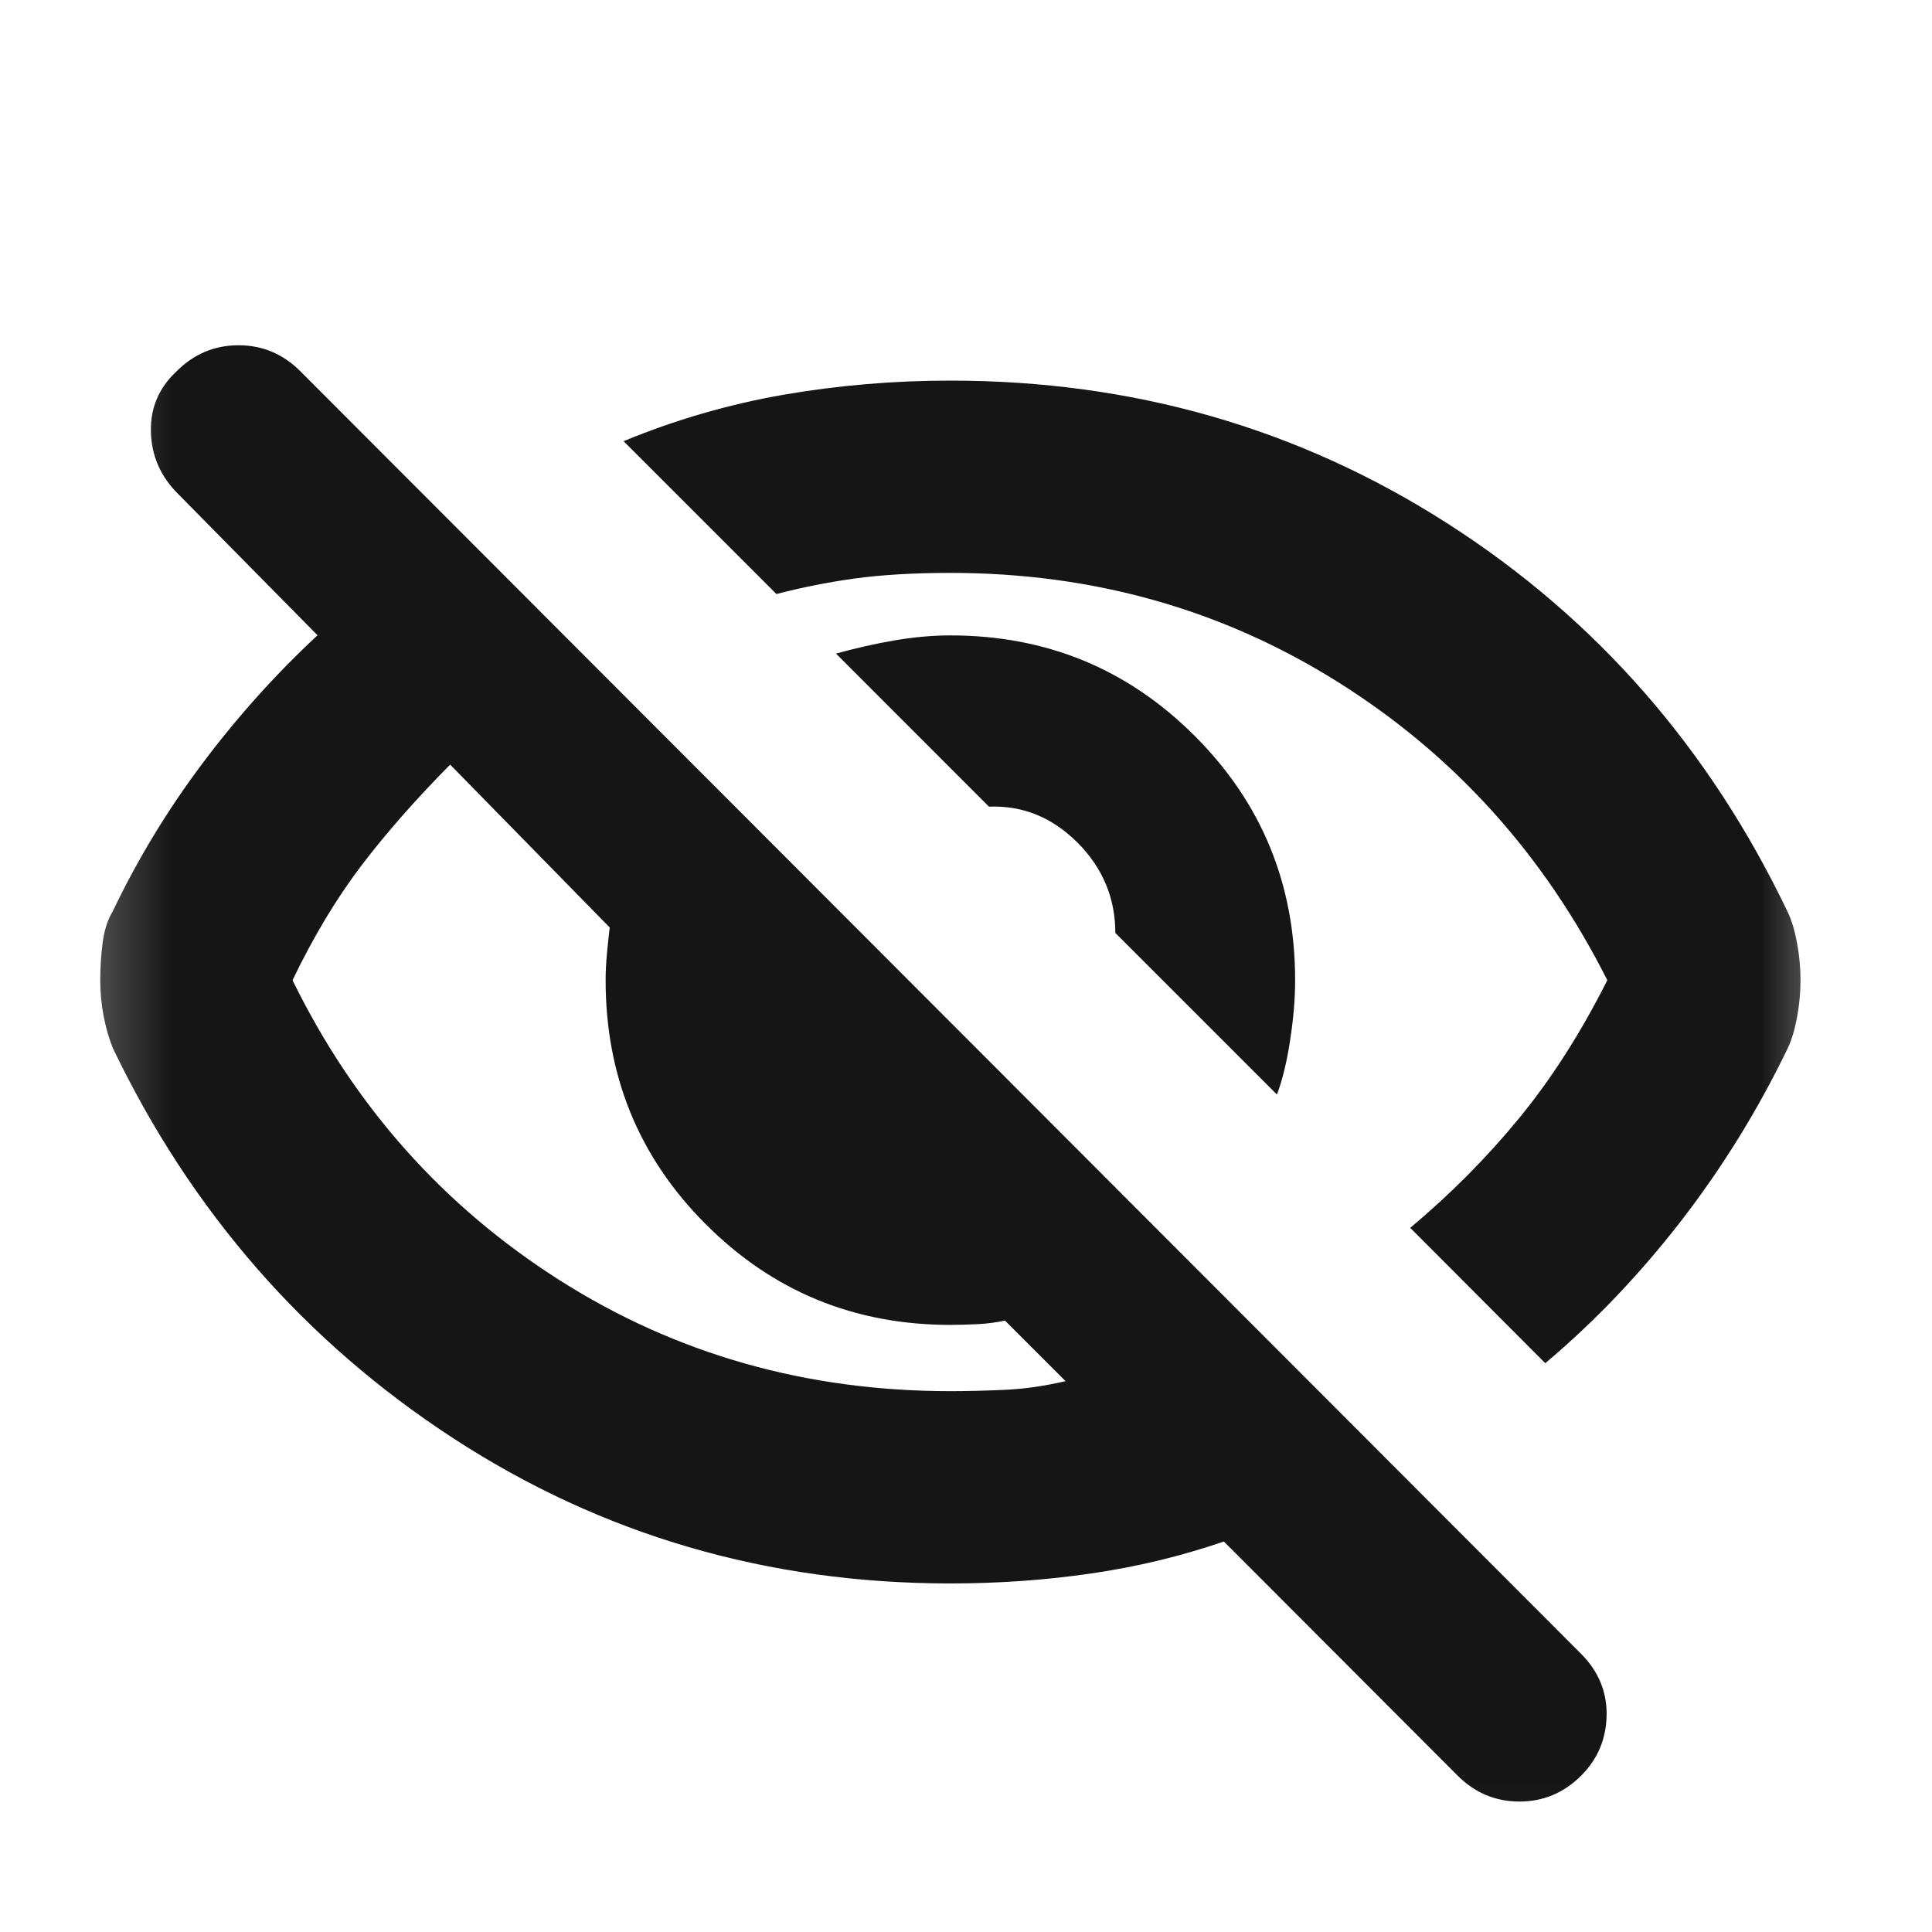 <svg width="17" height="17" viewBox="0 0 17 17" fill="none" xmlns="http://www.w3.org/2000/svg">
<mask id="mask0_63_849" style="mask-type:alpha" maskUnits="userSpaceOnUse" x="0" y="0" width="17" height="17">
<rect x="0.362" y="0.975" width="16" height="16" fill="#D9D9D9"/>
</mask>
<g mask="url(#mask0_63_849)">
<path d="M11.236 9.631L9.814 8.209C9.814 7.902 9.703 7.637 9.481 7.414C9.258 7.192 8.999 7.086 8.702 7.098L7.356 5.751C7.526 5.704 7.697 5.665 7.87 5.635C8.042 5.606 8.206 5.591 8.362 5.591C9.207 5.591 9.923 5.886 10.512 6.475C11.101 7.063 11.396 7.78 11.396 8.625C11.396 8.79 11.381 8.968 11.351 9.159C11.322 9.35 11.283 9.507 11.236 9.631ZM13.597 11.995L12.409 10.804C12.765 10.506 13.084 10.184 13.367 9.839C13.65 9.495 13.909 9.09 14.143 8.625C13.586 7.52 12.798 6.646 11.777 6.004C10.756 5.362 9.618 5.041 8.362 5.041C8.04 5.041 7.76 5.058 7.522 5.09C7.285 5.123 7.055 5.169 6.832 5.227L5.487 3.882C5.942 3.694 6.411 3.558 6.891 3.474C7.372 3.391 7.862 3.349 8.362 3.349C9.97 3.349 11.428 3.768 12.735 4.605C14.043 5.442 15.041 6.583 15.731 8.026C15.766 8.1 15.793 8.192 15.813 8.3C15.833 8.409 15.843 8.517 15.843 8.625C15.843 8.732 15.833 8.84 15.813 8.949C15.793 9.057 15.766 9.149 15.731 9.223C15.469 9.766 15.155 10.274 14.79 10.746C14.424 11.218 14.026 11.634 13.597 11.995ZM12.826 15.624L10.769 13.564C10.393 13.693 10.004 13.787 9.602 13.845C9.201 13.904 8.787 13.933 8.362 13.933C6.755 13.933 5.297 13.508 3.989 12.656C2.682 11.805 1.683 10.66 0.993 9.223C0.959 9.138 0.931 9.043 0.912 8.941C0.892 8.838 0.882 8.732 0.882 8.625C0.882 8.517 0.889 8.407 0.903 8.296C0.917 8.184 0.948 8.091 0.993 8.017C1.209 7.564 1.471 7.132 1.778 6.722C2.085 6.312 2.424 5.934 2.794 5.59L1.564 4.343C1.412 4.191 1.333 4.01 1.328 3.8C1.322 3.59 1.398 3.412 1.555 3.266C1.707 3.114 1.888 3.038 2.099 3.038C2.309 3.038 2.49 3.114 2.642 3.266L13.913 14.553C14.065 14.706 14.14 14.886 14.137 15.093C14.133 15.301 14.059 15.478 13.913 15.624C13.761 15.776 13.58 15.852 13.37 15.852C13.159 15.852 12.978 15.776 12.826 15.624ZM3.961 6.728C3.662 7.03 3.402 7.325 3.181 7.615C2.96 7.906 2.758 8.242 2.574 8.625C3.118 9.736 3.903 10.616 4.926 11.266C5.95 11.916 7.096 12.241 8.362 12.241C8.495 12.241 8.649 12.238 8.827 12.23C9.004 12.223 9.187 12.197 9.376 12.153L8.843 11.62C8.774 11.635 8.697 11.646 8.611 11.651C8.525 11.655 8.442 11.658 8.362 11.658C7.518 11.658 6.801 11.363 6.212 10.774C5.623 10.186 5.329 9.469 5.329 8.625C5.329 8.551 5.333 8.475 5.34 8.397C5.347 8.319 5.356 8.24 5.365 8.161L3.961 6.728Z" fill="#151515"/>
</g>
</svg>
